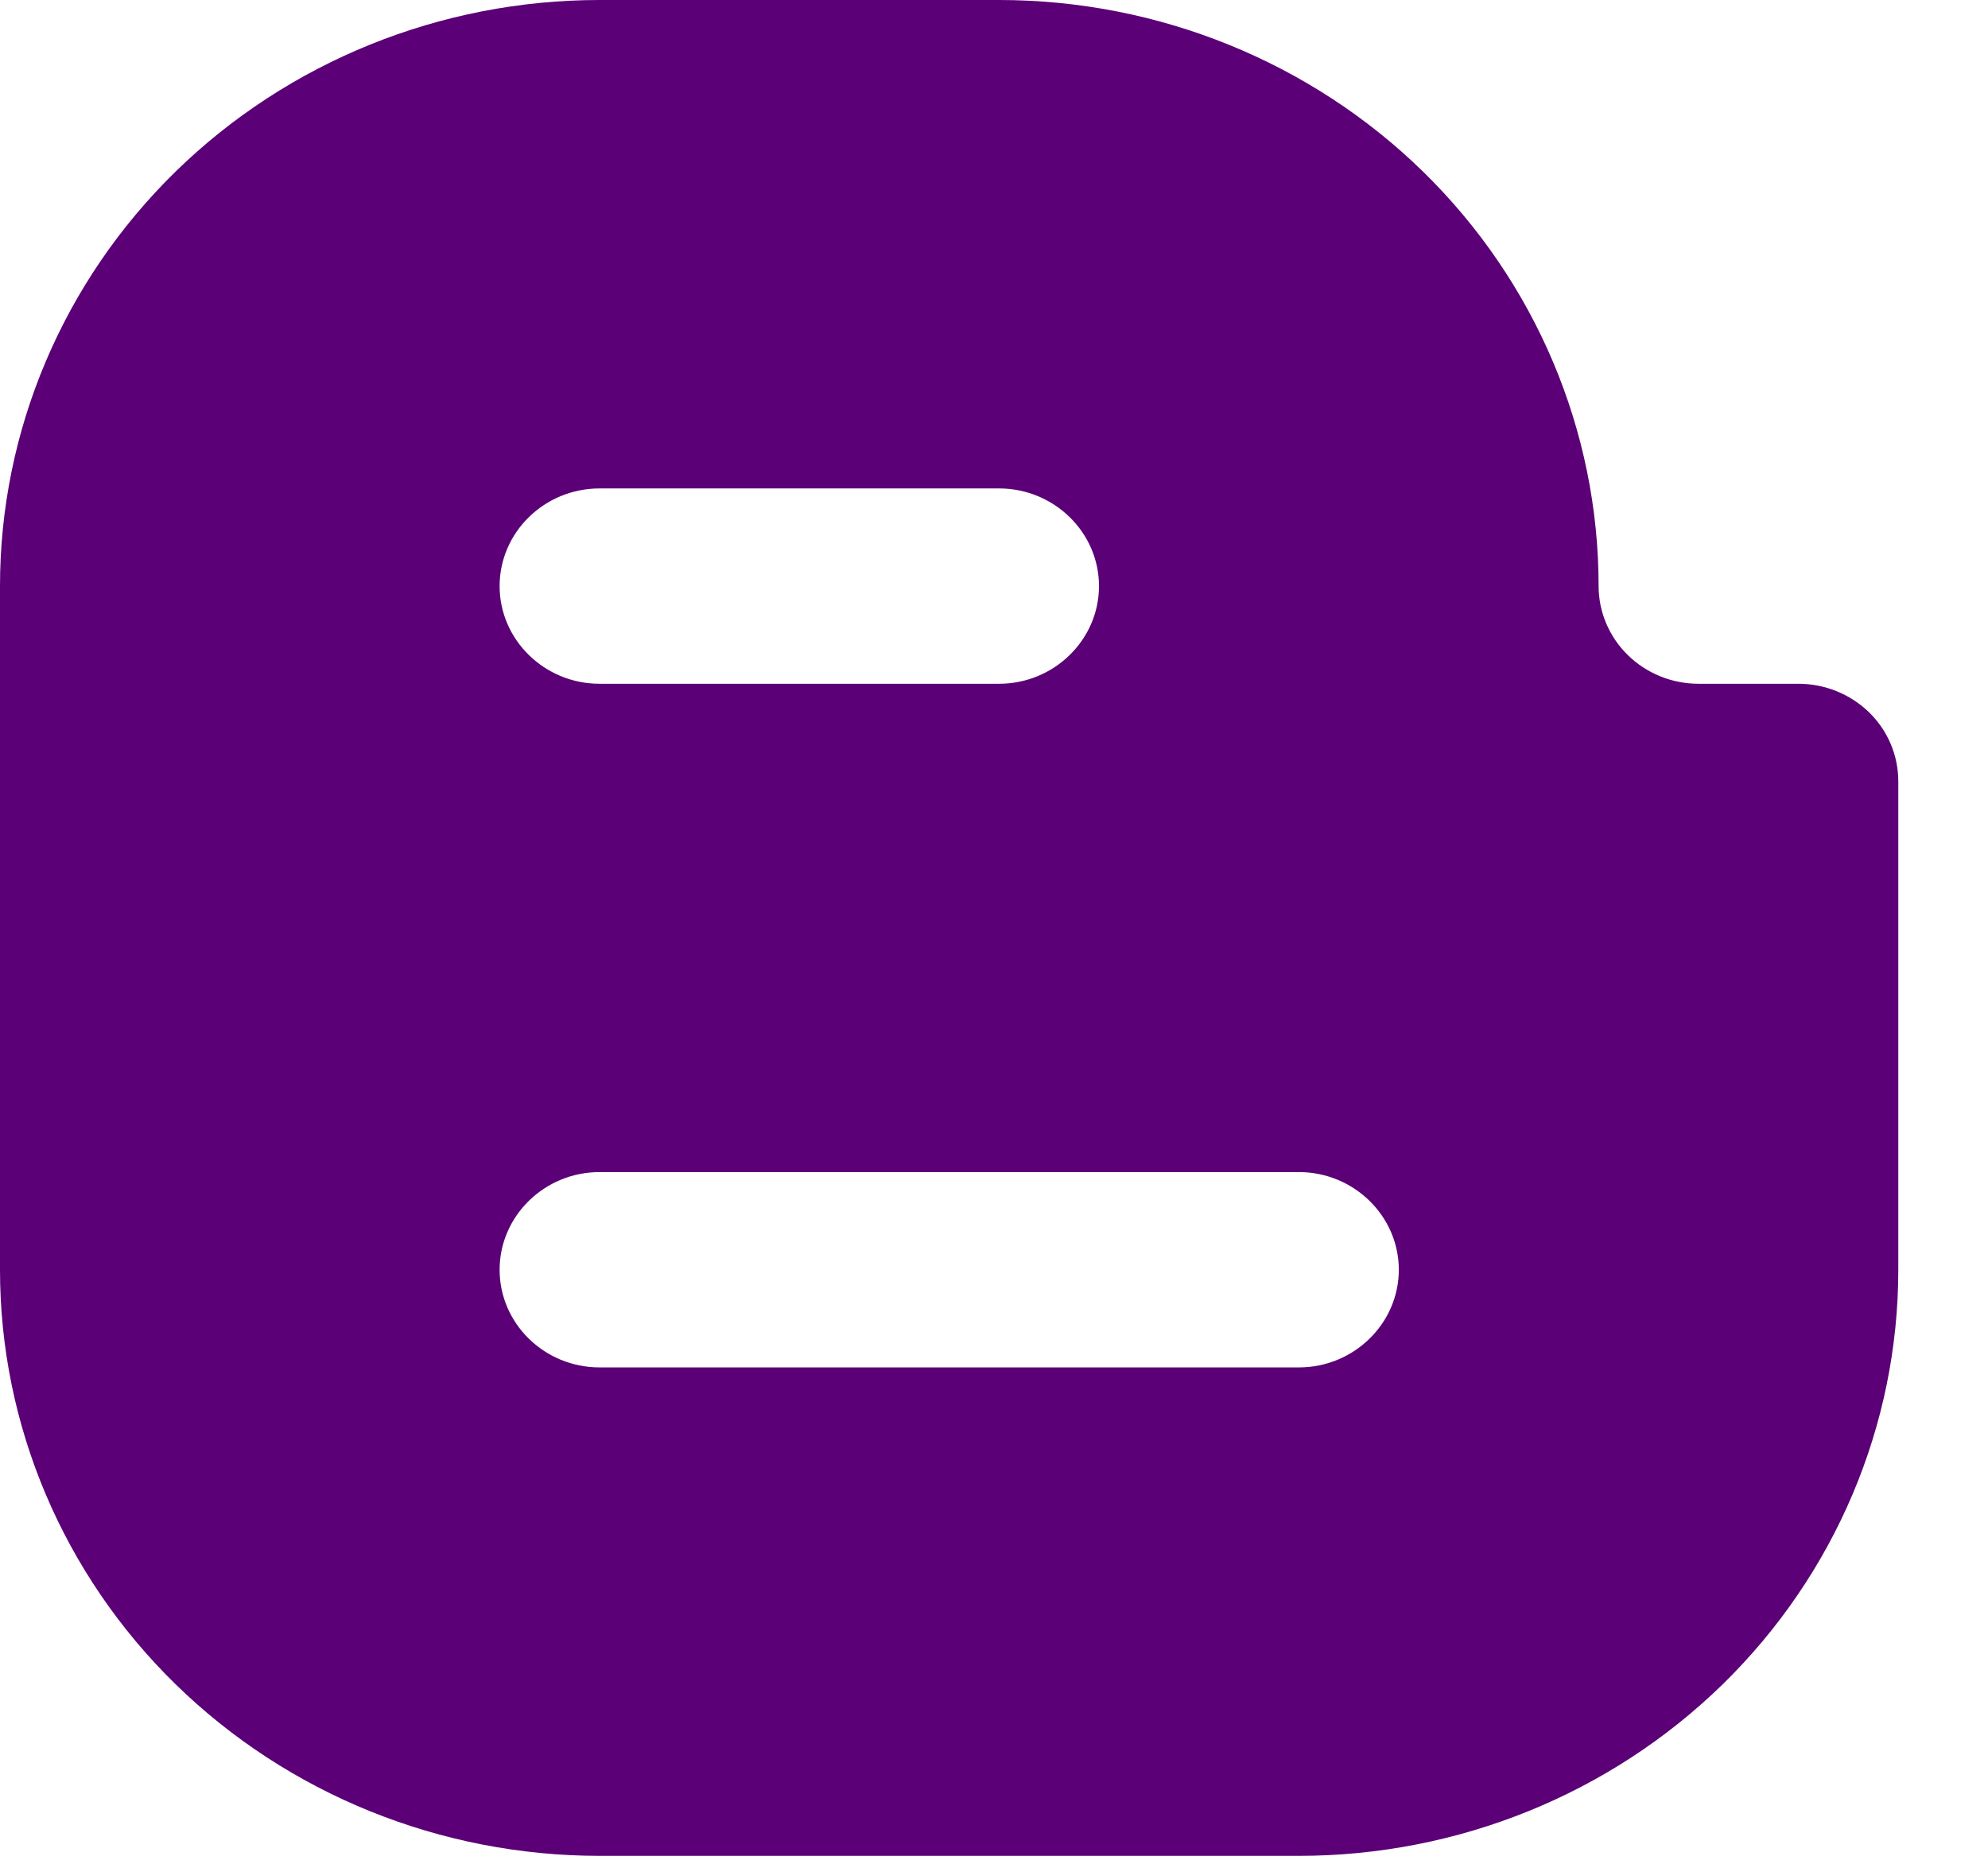 <svg width="16" height="15" viewBox="0 0 16 15" fill="none" xmlns="http://www.w3.org/2000/svg">
<path d="M4.825 0C3.545 0 2.318 0.497 1.413 1.381C0.508 2.266 0 3.466 0 4.717V10.219C0 11.47 0.508 12.67 1.413 13.555C2.318 14.439 3.545 14.936 4.825 14.936H10.454C11.733 14.936 12.96 14.439 13.865 13.555C14.77 12.67 15.278 11.47 15.278 10.219V6.289C15.278 6.08 15.194 5.88 15.043 5.733C14.892 5.586 14.687 5.503 14.474 5.503H13.67C13.457 5.503 13.252 5.42 13.101 5.272C12.951 5.125 12.866 4.925 12.866 4.717C12.866 3.466 12.358 2.266 11.453 1.381C10.548 0.497 9.321 0 8.041 0H4.825ZM4.825 3.931H8.041C8.483 3.931 8.845 4.284 8.845 4.717C8.845 5.149 8.483 5.503 8.041 5.503H4.825C4.382 5.503 4.021 5.149 4.021 4.717C4.021 4.284 4.382 3.931 4.825 3.931ZM4.825 9.433H10.454C10.896 9.433 11.258 9.787 11.258 10.219C11.258 10.652 10.896 11.005 10.454 11.005H4.825C4.382 11.005 4.021 10.652 4.021 10.219C4.021 9.787 4.382 9.433 4.825 9.433Z" fill="#5B0076"/>
</svg>
